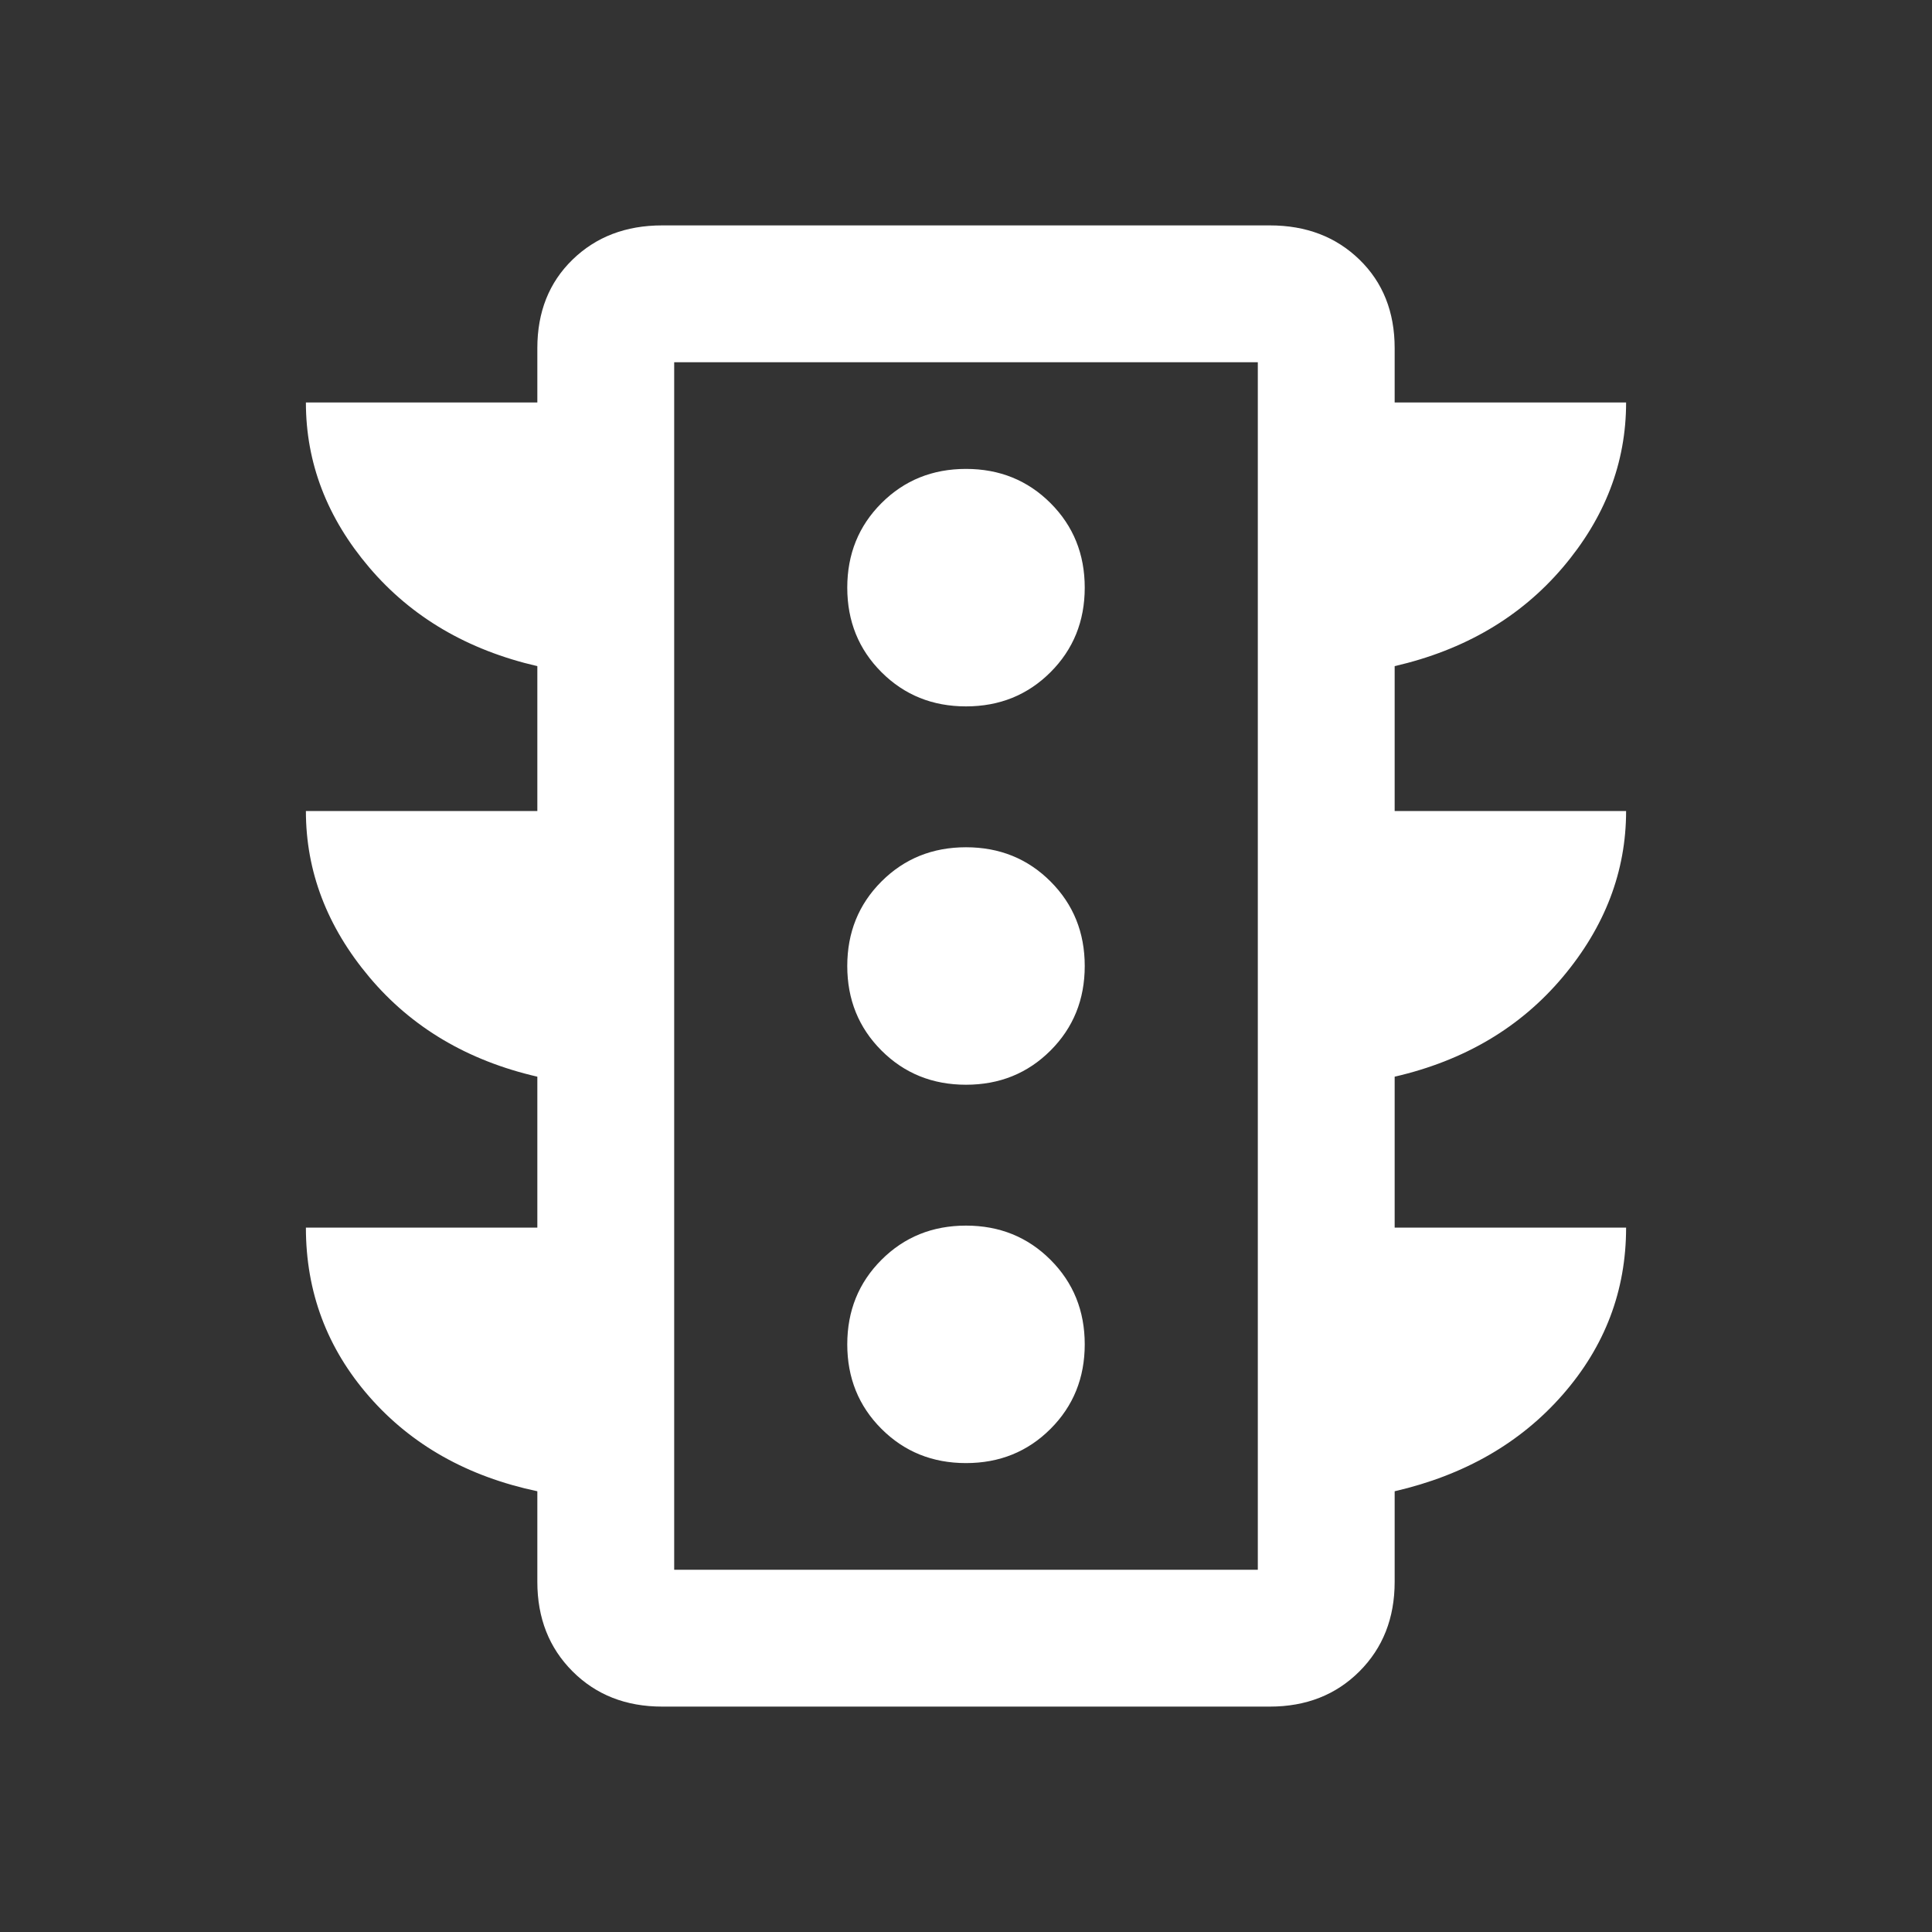 <svg xmlns="http://www.w3.org/2000/svg" height="48" width="48"><rect width="100%" height="100%" fill="#333333" stroke="none"/><path fill="#FFFFFF" d="M24 36.35Q25.25 36.35 26.1 35.5Q26.95 34.65 26.95 33.4Q26.95 32.15 26.1 31.3Q25.25 30.45 24 30.45Q22.75 30.45 21.9 31.3Q21.05 32.15 21.05 33.4Q21.05 34.65 21.9 35.5Q22.75 36.35 24 36.35ZM24 26.95Q25.25 26.95 26.1 26.1Q26.95 25.25 26.95 24Q26.95 22.75 26.1 21.9Q25.25 21.05 24 21.05Q22.75 21.05 21.9 21.9Q21.05 22.75 21.05 24Q21.05 25.25 21.9 26.1Q22.75 26.95 24 26.95ZM24 17.55Q25.25 17.55 26.1 16.7Q26.95 15.85 26.95 14.6Q26.95 13.35 26.1 12.5Q25.25 11.65 24 11.65Q22.75 11.65 21.9 12.5Q21.05 13.35 21.05 14.6Q21.05 15.85 21.9 16.7Q22.75 17.55 24 17.55ZM13.35 30.5V26.75Q10.75 26.15 9.175 24.275Q7.6 22.4 7.6 20.15H13.35V16.55Q10.75 15.95 9.175 14.1Q7.6 12.25 7.6 10H13.35V8.65Q13.35 7.3 14.225 6.45Q15.1 5.6 16.45 5.6H31.55Q32.9 5.6 33.775 6.45Q34.65 7.3 34.65 8.65V10H40.4Q40.4 12.25 38.825 14.1Q37.25 15.95 34.65 16.55V20.15H40.4Q40.4 22.4 38.825 24.275Q37.25 26.15 34.65 26.75V30.5H40.4Q40.4 32.85 38.825 34.65Q37.25 36.45 34.65 37.05V39.3Q34.65 40.65 33.775 41.525Q32.9 42.4 31.55 42.4H16.45Q15.1 42.4 14.225 41.525Q13.35 40.65 13.35 39.3V37.05Q10.75 36.5 9.175 34.7Q7.6 32.9 7.6 30.5ZM16.75 39H31.25V9H16.75ZM16.75 39V9V39Z"/></svg>
